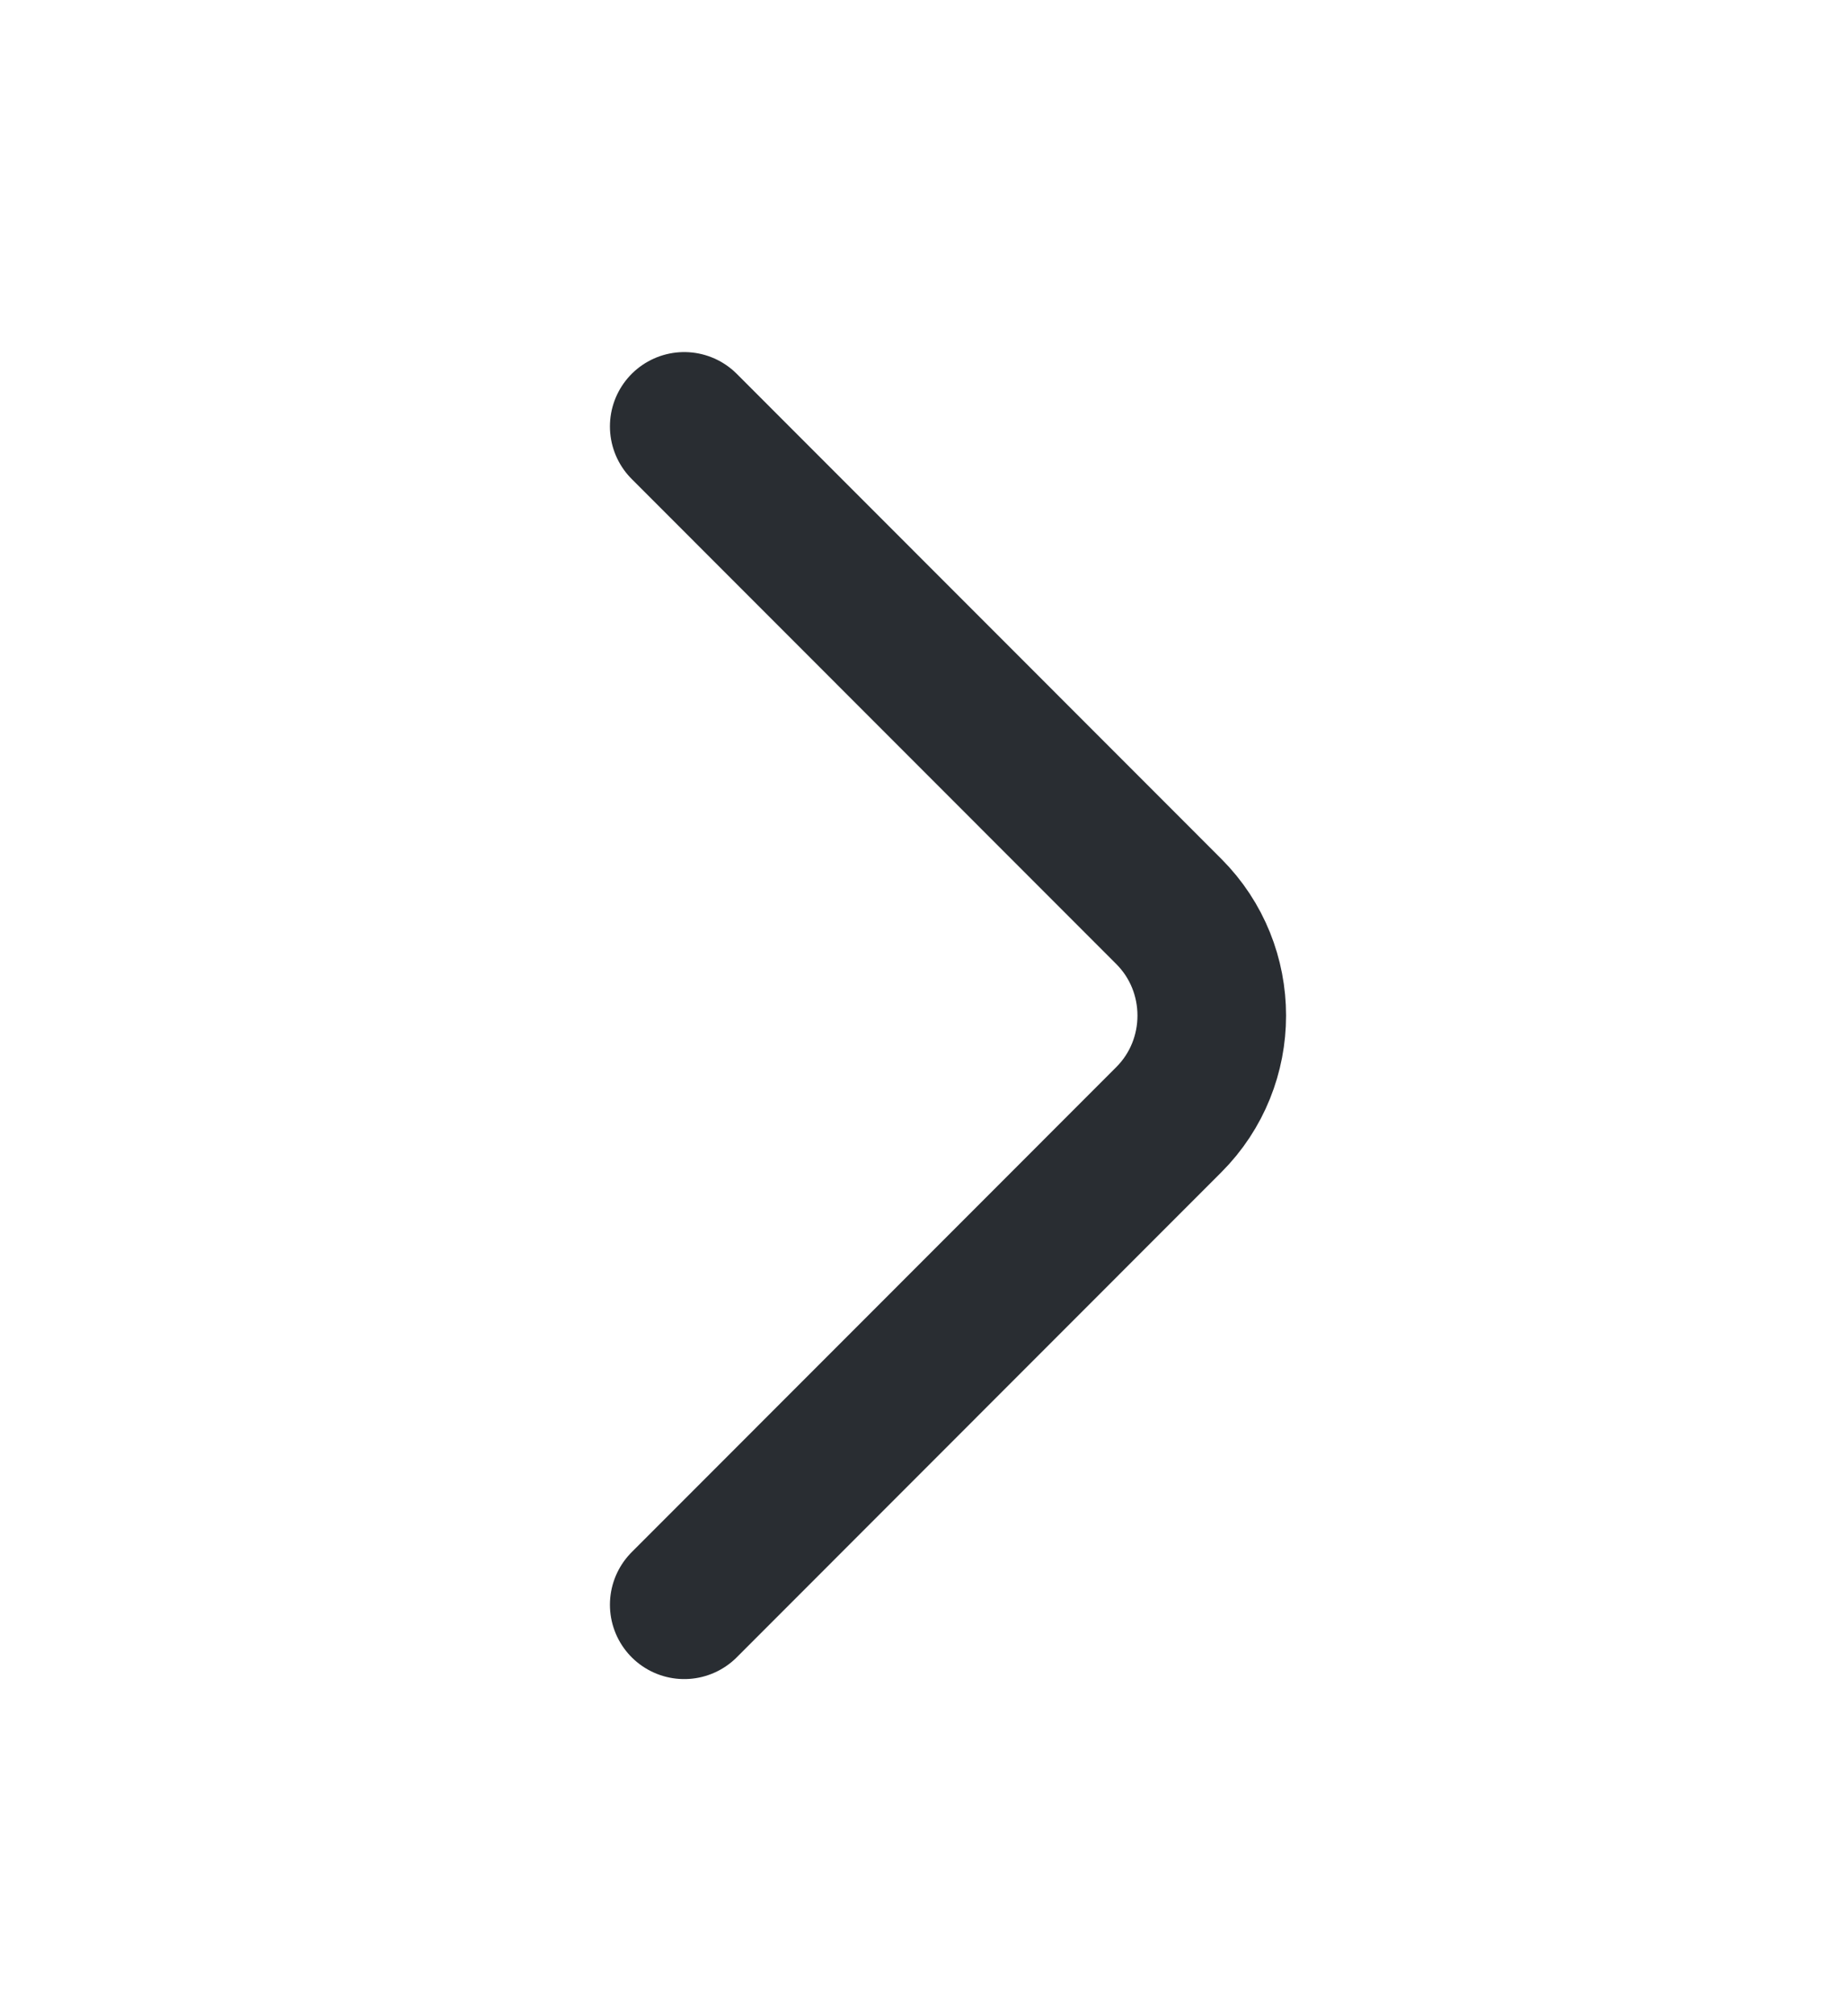 <svg width="11" height="12" viewBox="0 0 11 12" fill="none" xmlns="http://www.w3.org/2000/svg">
<path d="M4.075 2.538L6.961 5.425C7.302 5.766 7.302 6.323 6.961 6.664L4.075 9.551" stroke="#292D32" stroke-width="0.885" stroke-miterlimit="10" stroke-linecap="round" stroke-linejoin="round"/>
</svg>
